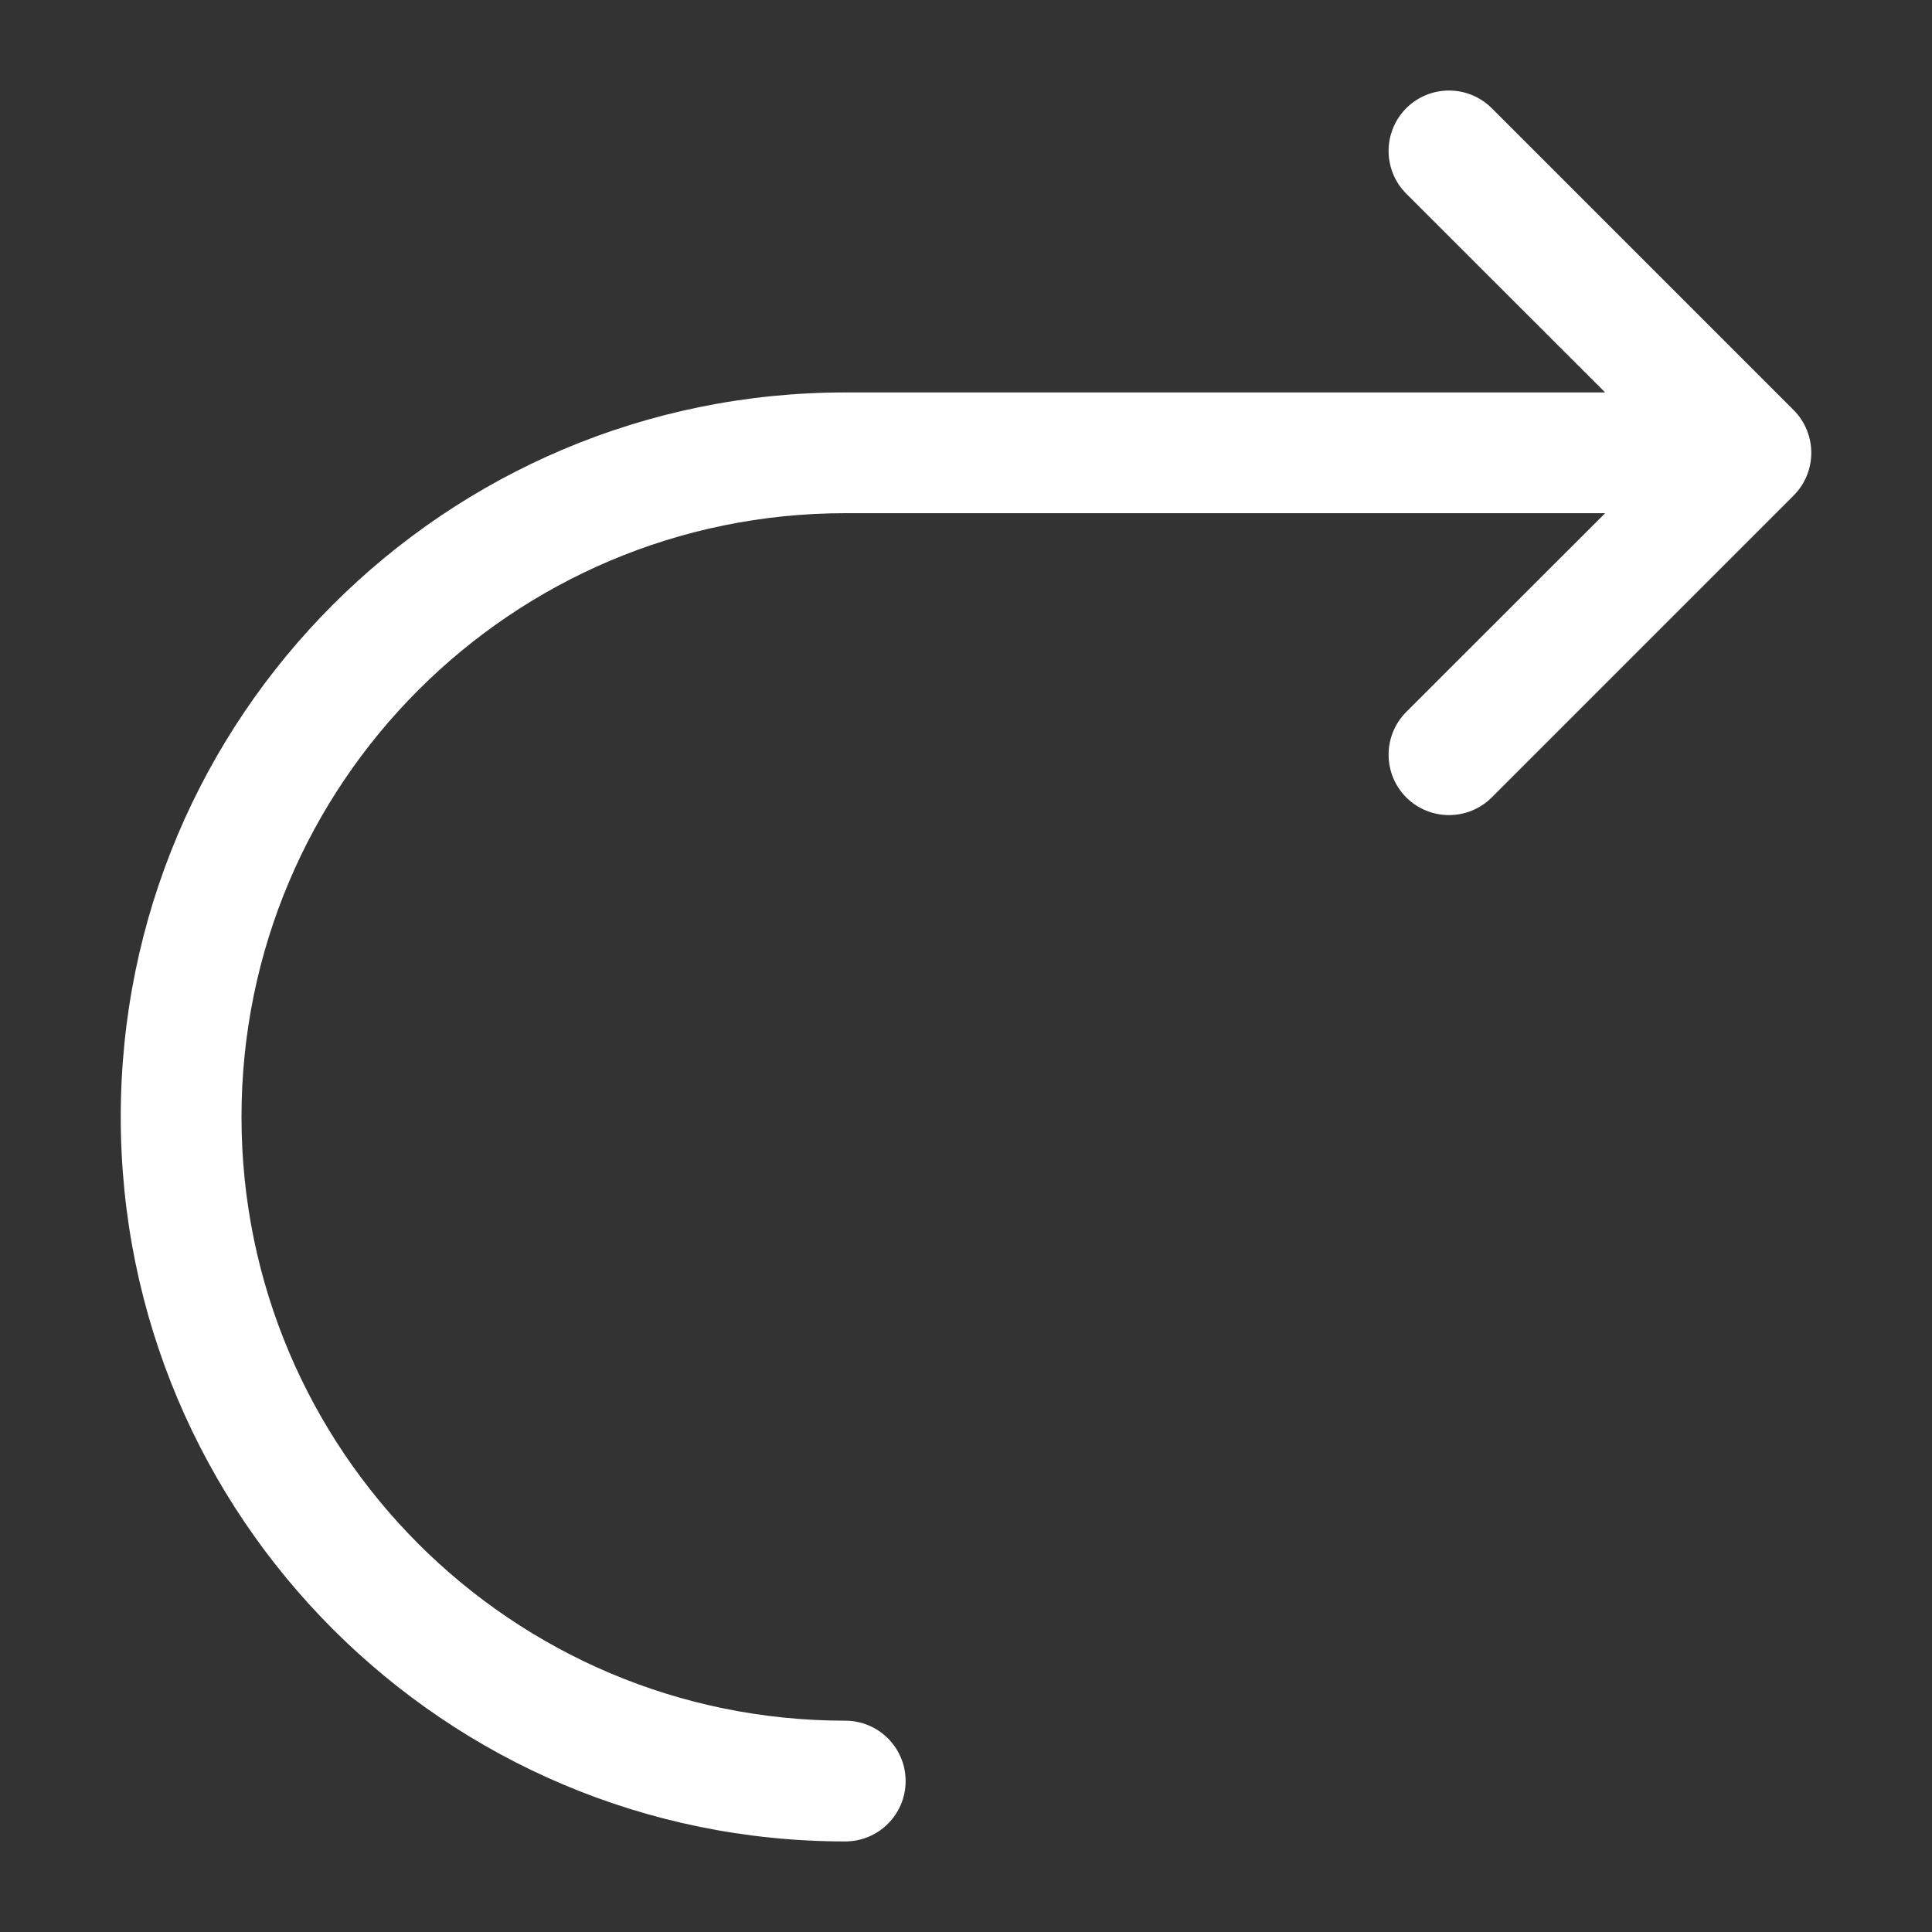 <svg width="16" height="16" viewBox="0 0 16 16" fill="none" xmlns="http://www.w3.org/2000/svg">
<rect x="0" y="0" width="16" height="16" fill="#333333" stroke="none"/>
<path fill-rule="evenodd" clip-rule="evenodd" d="M11.646 0.896C11.451 1.092 11.451 1.408 11.646 1.604L13.293 3.25H7C3.686 3.25 1 5.936 1 9.25C1 12.564 3.686 15.25 7 15.25C7.276 15.25 7.5 15.026 7.5 14.75C7.5 14.474 7.276 14.25 7 14.25C4.239 14.25 2 12.011 2 9.25C2 6.489 4.239 4.25 7 4.25H13.293L11.646 5.896C11.451 6.092 11.451 6.408 11.646 6.604C11.842 6.799 12.158 6.799 12.354 6.604L14.854 4.104C15.049 3.908 15.049 3.592 14.854 3.396L12.354 0.896C12.158 0.701 11.842 0.701 11.646 0.896Z" fill="white"/>
</svg>
